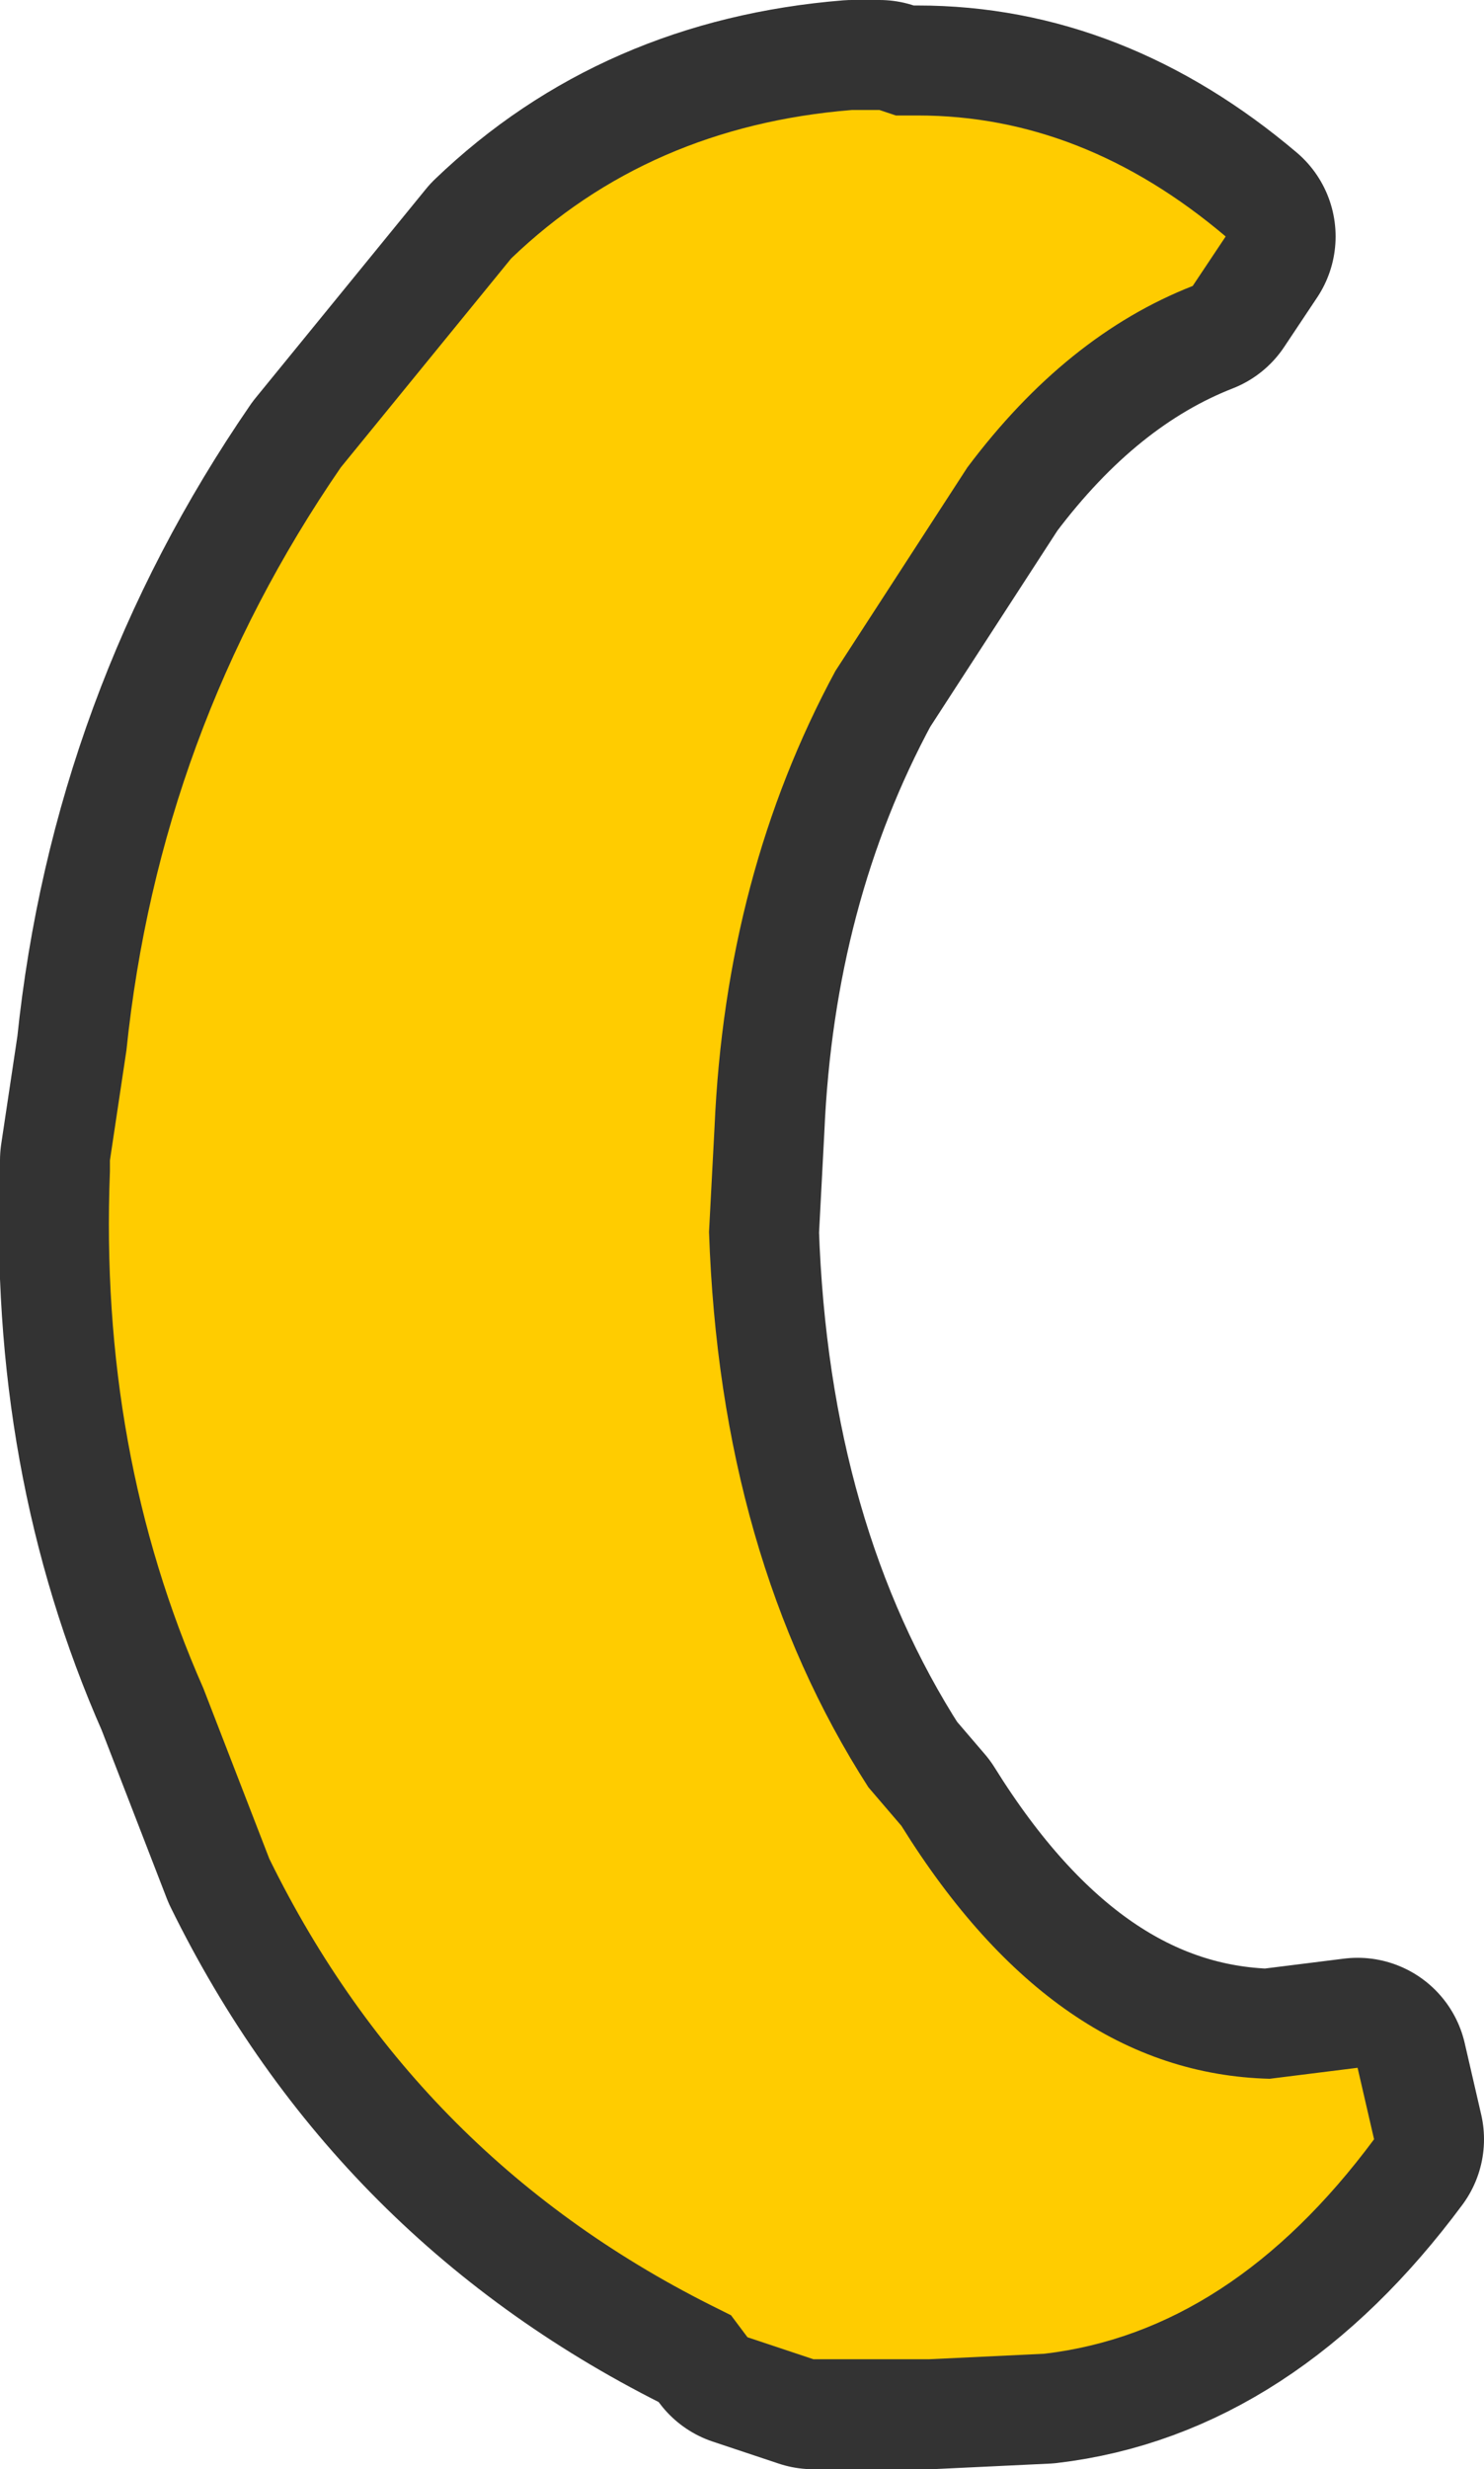 <?xml version="1.0" encoding="UTF-8" standalone="no"?>
<svg xmlns:xlink="http://www.w3.org/1999/xlink" height="22.45px" width="13.5px" xmlns="http://www.w3.org/2000/svg">
  <g transform="matrix(1.0, 0.0, 0.0, 1.0, 5.75, 26.6)">
    <path d="M2.25 -25.6 L2.4 -25.55 2.6 -25.55 Q4.1 -25.55 5.4 -24.45 L5.1 -24.0 Q3.95 -23.55 3.05 -22.35 L1.85 -20.5 Q0.85 -18.65 0.75 -16.35 L0.7 -15.4 Q0.8 -12.45 2.15 -10.35 L2.45 -10.0 Q3.85 -7.75 5.8 -7.7 L6.6 -7.8 6.75 -7.15 Q5.45 -5.4 3.75 -5.2 L2.7 -5.15 1.65 -5.15 1.05 -5.35 0.9 -5.55 0.8 -5.6 Q-1.95 -6.95 -3.3 -9.7 L-3.9 -11.25 Q-4.85 -13.4 -4.75 -15.95 L-4.75 -16.05 -4.6 -17.05 Q-4.3 -19.95 -2.65 -22.35 L-1.1 -24.25 Q0.15 -25.45 2.0 -25.6 L2.25 -25.6" fill="#ffcc00" fill-rule="evenodd" stroke="none"/>
    <path d="M2.25 -25.6 L2.4 -25.55 2.6 -25.55 Q4.1 -25.55 5.4 -24.45 L5.1 -24.0 Q3.95 -23.55 3.05 -22.35 L1.85 -20.5 Q0.85 -18.65 0.75 -16.35 L0.7 -15.4 Q0.8 -12.45 2.15 -10.35 L2.45 -10.0 Q3.85 -7.75 5.8 -7.7 L6.6 -7.8 6.75 -7.15 Q5.45 -5.4 3.75 -5.2 L2.7 -5.15 1.65 -5.15 1.05 -5.35 0.9 -5.55 0.8 -5.6 Q-1.95 -6.95 -3.3 -9.7 L-3.9 -11.25 Q-4.85 -13.4 -4.75 -15.95 L-4.75 -16.05 -4.6 -17.05 Q-4.3 -19.95 -2.65 -22.35 L-1.1 -24.25 Q0.15 -25.45 2.0 -25.6 L2.25 -25.6 Z" fill="none" stroke="#333333" stroke-linecap="round" stroke-linejoin="round" stroke-width="2.0"/>
    <path d="M2.25 -25.6 L2.4 -25.55 2.6 -25.55 Q4.1 -25.55 5.4 -24.45 L5.1 -24.0 Q3.95 -23.55 3.05 -22.35 L1.85 -20.5 Q0.85 -18.65 0.75 -16.35 L0.7 -15.4 Q0.8 -12.45 2.15 -10.35 L2.45 -10.0 Q3.85 -7.75 5.8 -7.7 L6.6 -7.8 6.75 -7.15 Q5.45 -5.4 3.75 -5.2 L2.7 -5.15 1.65 -5.15 1.05 -5.35 0.9 -5.55 0.8 -5.6 Q-1.95 -6.95 -3.3 -9.7 L-3.9 -11.25 Q-4.85 -13.4 -4.75 -15.95 L-4.75 -16.05 -4.6 -17.05 Q-4.3 -19.95 -2.65 -22.35 L-1.1 -24.25 Q0.15 -25.45 2.0 -25.6 L2.25 -25.6" fill="#ffcc00" fill-rule="evenodd" stroke="none"/>
  </g>
</svg>
